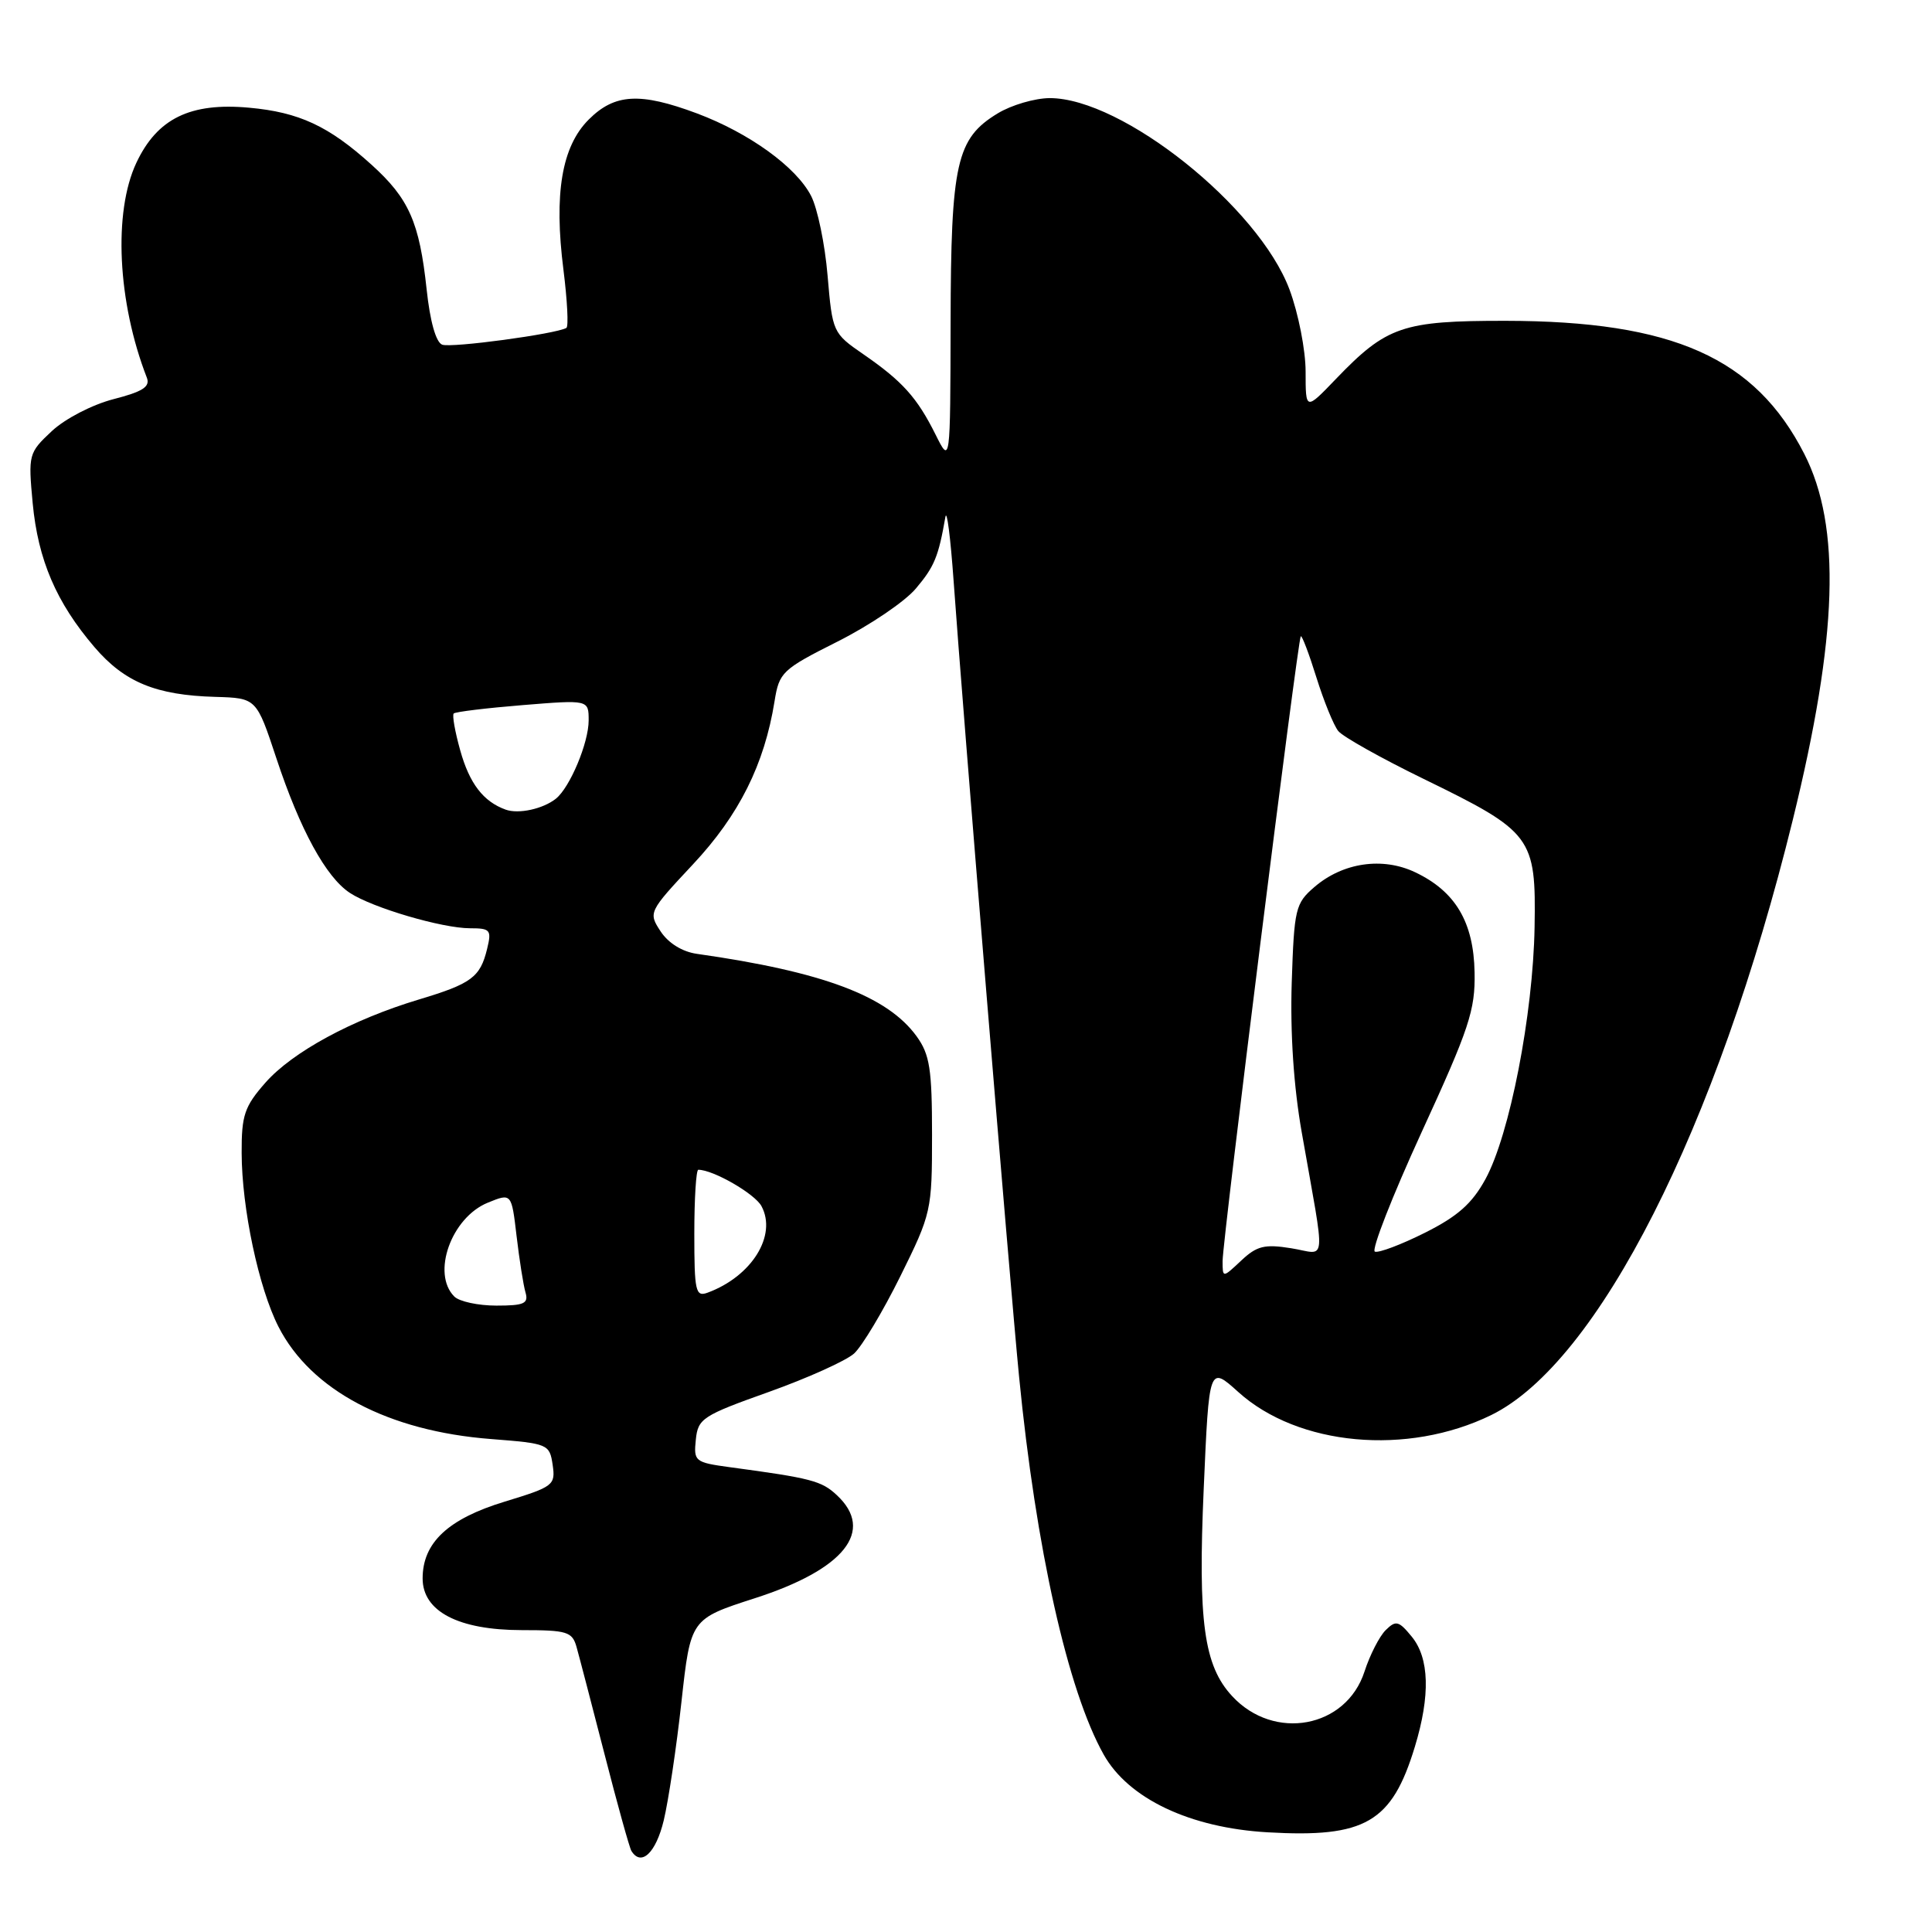 <?xml version="1.0" encoding="UTF-8" standalone="no"?>
<!DOCTYPE svg PUBLIC "-//W3C//DTD SVG 1.1//EN" "http://www.w3.org/Graphics/SVG/1.1/DTD/svg11.dtd" >
<svg xmlns="http://www.w3.org/2000/svg" xmlns:xlink="http://www.w3.org/1999/xlink" version="1.1" viewBox="0 0 256 256">
 <g >
 <path fill="currentColor"
d=" M 87.95 241.21 C 88.58 238.57 89.64 231.49 90.30 225.47 C 91.51 214.52 91.51 214.52 100.00 211.78 C 111.89 207.96 115.97 202.84 110.88 198.11 C 108.86 196.22 107.49 195.86 96.70 194.41 C 92.08 193.78 91.90 193.64 92.20 190.77 C 92.48 187.96 93.08 187.57 101.87 184.44 C 107.02 182.60 112.10 180.31 113.17 179.35 C 114.23 178.38 116.99 173.78 119.30 169.11 C 123.41 160.81 123.50 160.40 123.50 150.39 C 123.50 141.66 123.20 139.73 121.46 137.32 C 117.58 131.97 109.03 128.76 92.35 126.39 C 90.41 126.12 88.56 124.97 87.54 123.42 C 85.89 120.91 85.94 120.82 91.84 114.51 C 97.94 107.99 101.29 101.28 102.63 92.93 C 103.25 89.07 103.62 88.71 111.00 85.00 C 115.25 82.86 119.91 79.71 121.36 77.98 C 123.82 75.07 124.35 73.76 125.27 68.50 C 125.46 67.40 125.95 71.22 126.36 77.00 C 127.51 93.32 133.83 170.23 135.03 182.38 C 137.26 205.16 141.49 224.05 146.25 232.50 C 149.53 238.33 157.68 242.20 167.96 242.79 C 180.91 243.54 184.43 241.49 187.48 231.44 C 189.54 224.66 189.40 219.71 187.06 216.86 C 185.34 214.76 184.96 214.67 183.61 216.00 C 182.78 216.82 181.51 219.30 180.80 221.50 C 178.37 228.98 168.82 230.75 163.27 224.75 C 159.52 220.71 158.72 214.89 159.50 197.23 C 160.21 180.96 160.21 180.96 164.07 184.44 C 172.00 191.61 186.49 192.93 197.58 187.51 C 211.75 180.57 227.50 149.51 237.55 108.65 C 243.53 84.33 243.99 69.77 239.08 60.15 C 232.57 47.40 221.67 42.54 199.50 42.51 C 185.85 42.50 183.74 43.22 177.02 50.21 C 173.00 54.40 173.00 54.40 173.00 49.24 C 173.00 46.40 172.04 41.50 170.86 38.35 C 166.76 27.40 148.70 12.99 139.09 13.00 C 137.12 13.01 134.01 13.92 132.19 15.03 C 126.73 18.35 126.00 21.59 125.96 42.72 C 125.92 61.50 125.92 61.50 123.97 57.59 C 121.52 52.67 119.56 50.50 114.40 46.94 C 110.35 44.15 110.30 44.02 109.66 36.53 C 109.31 32.35 108.32 27.59 107.47 25.95 C 105.49 22.11 99.26 17.62 92.36 15.03 C 84.81 12.21 81.45 12.40 78.01 15.84 C 74.43 19.41 73.38 25.68 74.66 35.75 C 75.17 39.81 75.35 43.28 75.05 43.45 C 73.65 44.26 59.79 46.13 58.59 45.67 C 57.76 45.35 56.98 42.57 56.53 38.33 C 55.58 29.45 54.19 26.30 49.21 21.81 C 43.55 16.69 39.62 14.87 33.00 14.27 C 25.21 13.56 20.83 15.70 18.07 21.57 C 14.99 28.12 15.57 40.04 19.46 50.05 C 19.92 51.25 18.90 51.90 15.04 52.89 C 12.22 53.62 8.64 55.47 6.87 57.12 C 3.79 60.00 3.73 60.22 4.33 66.67 C 5.04 74.19 7.46 79.84 12.52 85.75 C 16.50 90.40 20.67 92.12 28.54 92.34 C 33.98 92.50 33.98 92.50 36.63 100.50 C 39.75 109.93 43.20 116.25 46.37 118.32 C 49.37 120.29 58.59 123.00 62.29 123.00 C 64.98 123.00 65.16 123.22 64.54 125.75 C 63.63 129.49 62.47 130.35 55.50 132.44 C 46.66 135.10 38.75 139.39 35.16 143.47 C 32.39 146.62 32.00 147.78 32.02 152.78 C 32.04 160.11 34.28 170.67 36.90 175.80 C 41.20 184.22 51.43 189.63 65.06 190.68 C 72.63 191.27 72.82 191.35 73.23 194.10 C 73.62 196.79 73.35 197.00 66.89 198.97 C 59.38 201.25 56.00 204.41 56.00 209.15 C 56.00 213.52 60.74 215.99 69.13 216.00 C 75.16 216.00 75.83 216.21 76.40 218.25 C 76.75 219.49 78.42 225.90 80.12 232.50 C 81.81 239.10 83.41 244.84 83.66 245.25 C 84.96 247.37 86.91 245.53 87.95 241.21 Z  M 60.20 171.80 C 57.15 168.75 59.80 161.33 64.64 159.36 C 67.78 158.08 67.78 158.08 68.45 163.79 C 68.82 166.93 69.35 170.29 69.63 171.25 C 70.06 172.73 69.45 173.00 65.77 173.00 C 63.37 173.00 60.86 172.46 60.20 171.80 Z  M 92.00 163.47 C 92.00 158.81 92.24 155.00 92.53 155.00 C 94.51 155.00 100.02 158.18 100.90 159.82 C 102.99 163.71 99.60 169.14 93.75 171.29 C 92.17 171.87 92.00 171.11 92.00 163.47 Z  M 162.00 167.09 C 162.00 164.31 171.96 84.71 172.36 84.31 C 172.51 84.15 173.45 86.61 174.43 89.76 C 175.42 92.92 176.72 96.12 177.33 96.87 C 177.94 97.62 183.02 100.47 188.62 103.20 C 203.04 110.23 203.54 110.89 203.34 122.84 C 203.14 134.45 200.04 150.37 196.83 156.24 C 195.06 159.48 193.14 161.18 188.80 163.35 C 185.67 164.92 182.69 166.04 182.18 165.85 C 181.68 165.66 184.47 158.53 188.38 150.00 C 194.68 136.29 195.49 133.85 195.39 128.85 C 195.27 122.18 192.85 118.11 187.52 115.58 C 183.19 113.52 177.93 114.29 174.16 117.54 C 171.65 119.70 171.48 120.40 171.16 130.22 C 170.95 136.91 171.42 144.00 172.49 150.06 C 175.68 168.24 175.87 166.16 171.09 165.40 C 167.56 164.83 166.53 165.09 164.46 167.04 C 162.00 169.35 162.00 169.35 162.00 167.09 Z  M 67.00 107.28 C 64.04 106.21 62.21 103.83 60.98 99.42 C 60.29 96.96 59.90 94.76 60.12 94.54 C 60.34 94.32 64.46 93.82 69.26 93.43 C 78.00 92.72 78.00 92.72 78.00 95.46 C 78.00 98.43 75.52 104.34 73.66 105.83 C 71.95 107.19 68.71 107.90 67.00 107.28 Z "/>
</g>
</svg>
